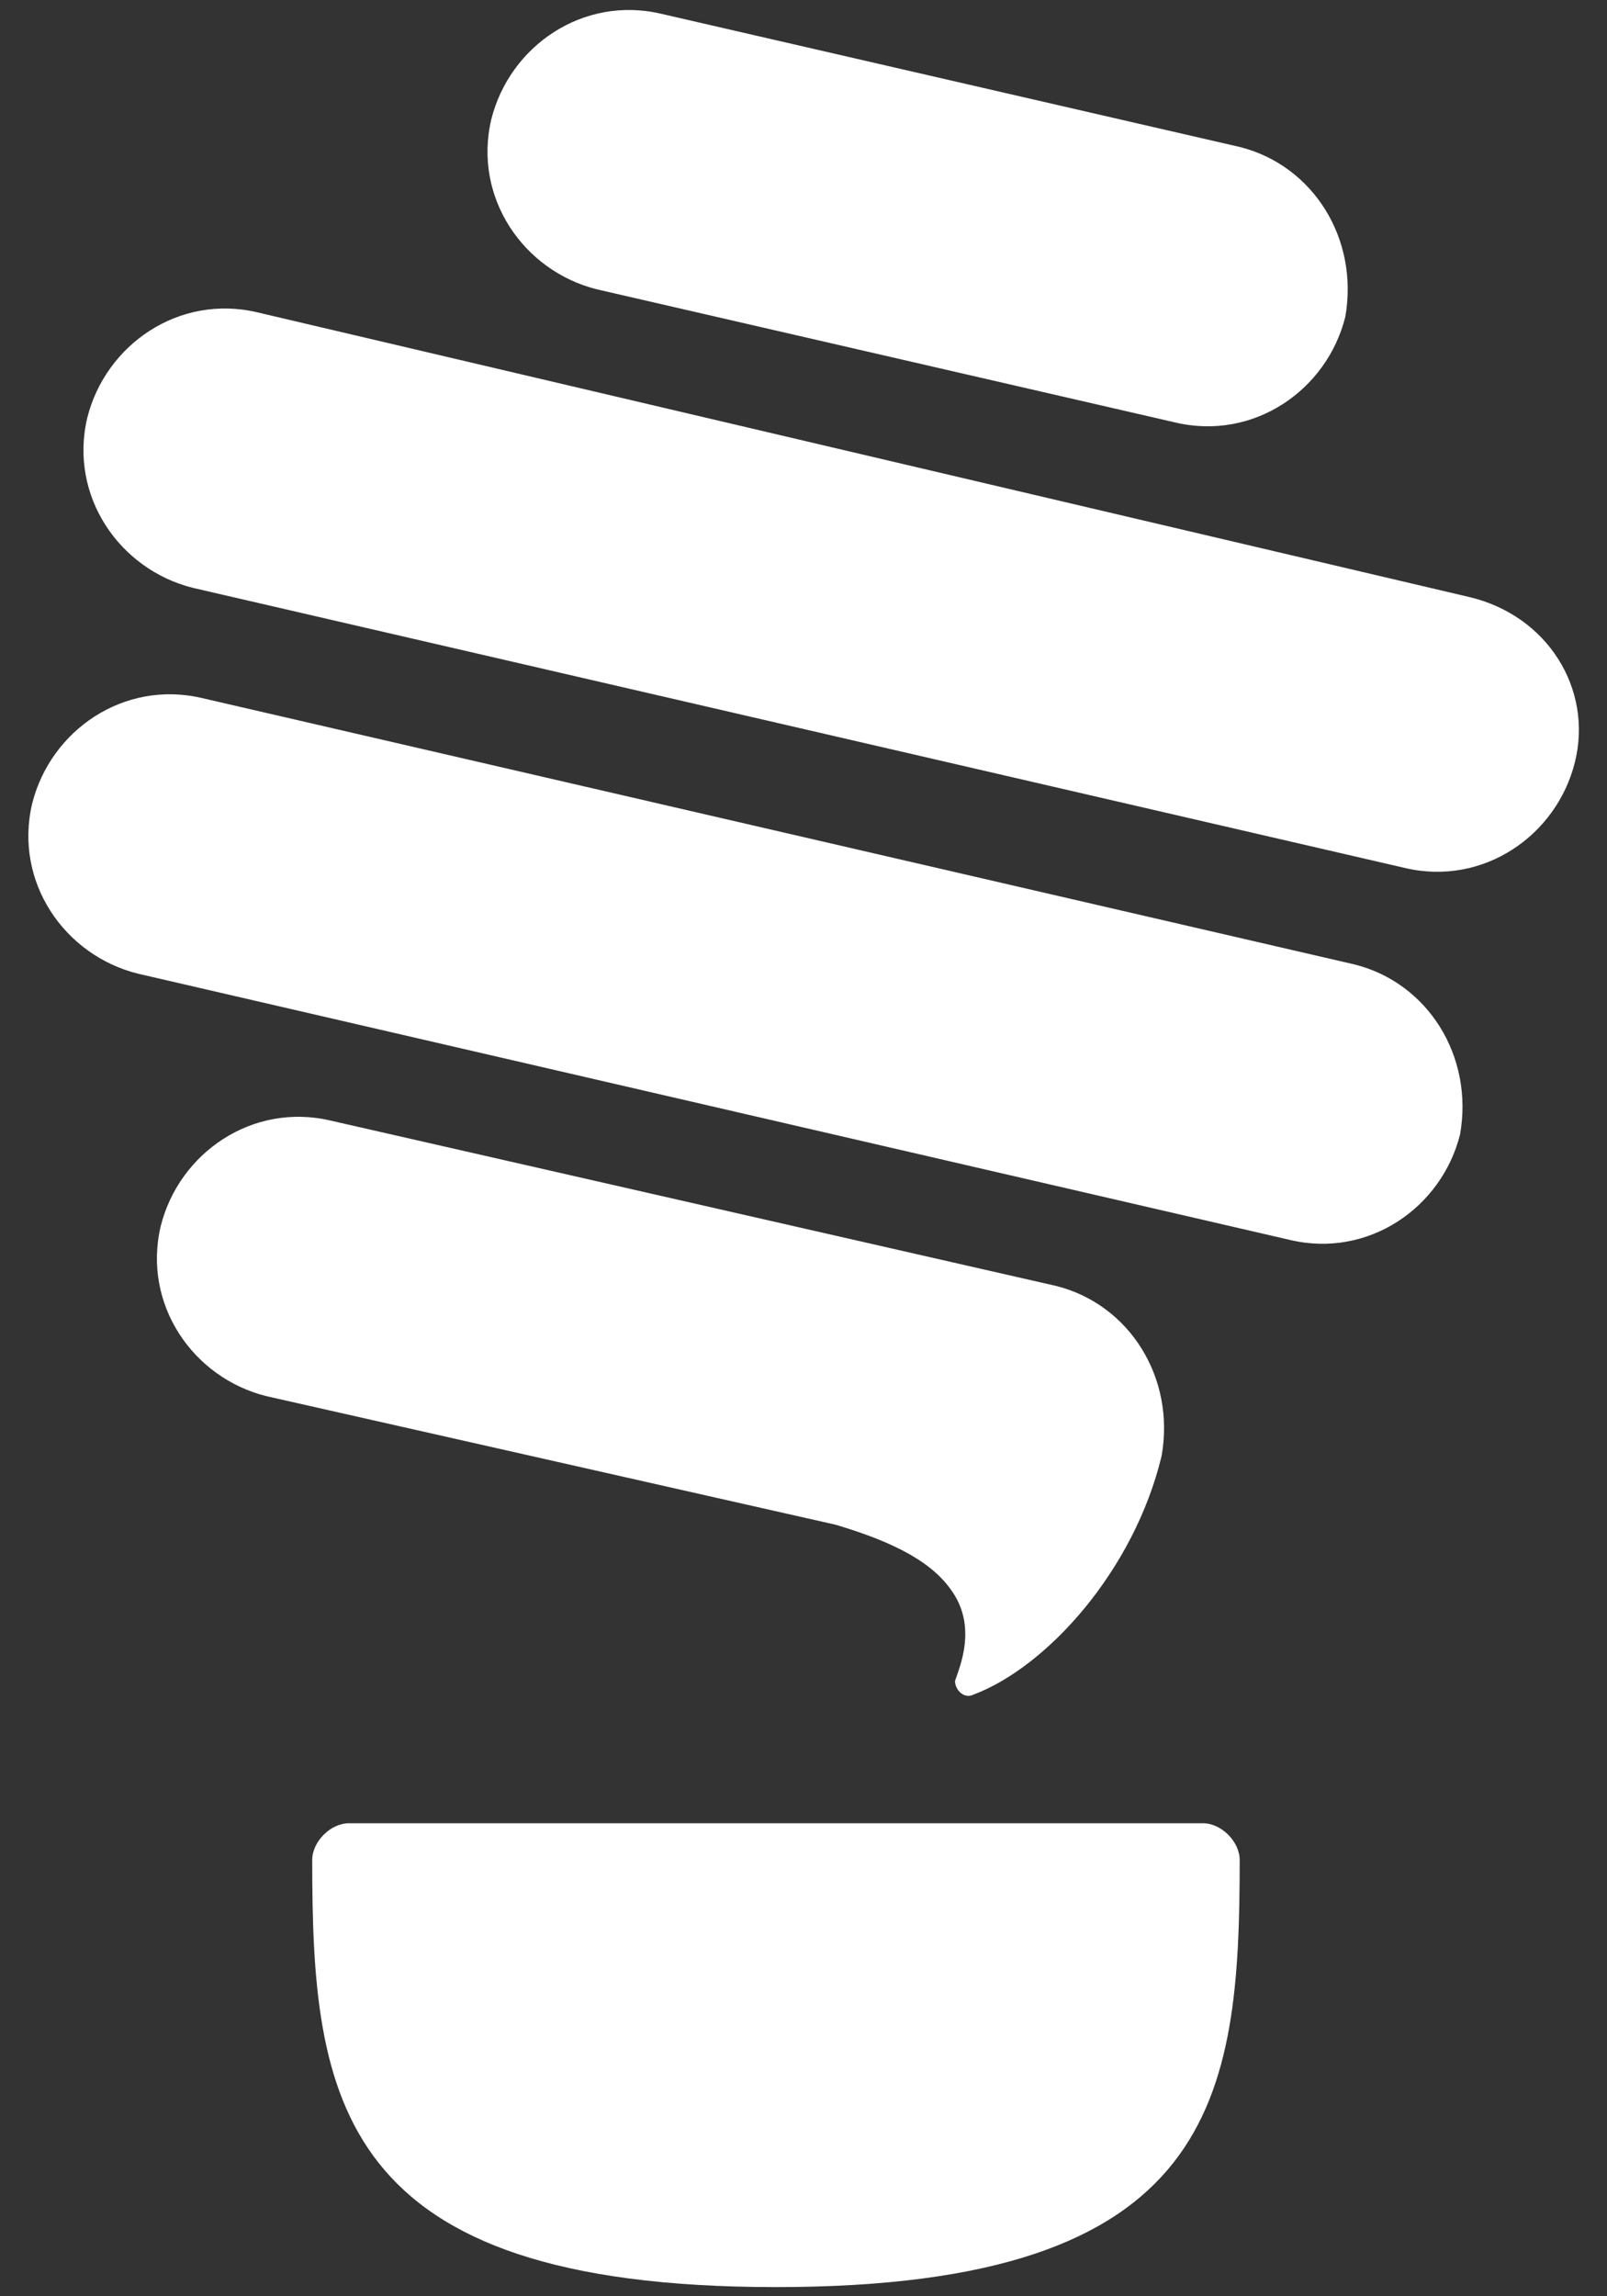 <?xml version="1.0" encoding="utf-8"?>
<!-- Generator: Adobe Illustrator 17.1.0, SVG Export Plug-In . SVG Version: 6.00 Build 0)  -->
<!DOCTYPE svg PUBLIC "-//W3C//DTD SVG 1.1//EN" "http://www.w3.org/Graphics/SVG/1.1/DTD/svg11.dtd">
<svg version="1.1" id="Layer_1" xmlns="http://www.w3.org/2000/svg" xmlns:xlink="http://www.w3.org/1999/xlink" x="0px" y="0px"
	 viewBox="0 0 35 50" enable-background="new 0 0 35 50" xml:space="preserve">
<rect x="0" y="0" width="35" height="50" fill="#333333" stroke="none"/>
<path fill="#FFFFFF" d="M26.2,39.7c0.4,0,0.8,0.4,0.8,0.8c0,5.2-0.5,9.3-10.1,9.3c-9.6,0-10.1-4.1-10.1-9.3c0-0.4,0.4-0.8,0.8-0.8
	H26.2z"/>
<path fill="#FFFFFF" d="M29.3,6.9c-0.4,1.6-2,2.7-3.7,2.3L13,6.3c-1.6-0.4-2.7-2-2.3-3.7c0.4-1.6,2-2.7,3.7-2.3L27,3.2
	C28.6,3.6,29.6,5.2,29.3,6.9"/>
<path fill="#FFFFFF" d="M21.2,36.9c-0.2,0.1-0.4-0.1-0.4-0.3c0.1-0.3,0.5-1.2-0.1-2c-0.5-0.7-1.5-1.1-2.5-1.4L5.8,30.4
	c-1.6-0.4-2.7-2-2.3-3.7c0.4-1.6,2-2.7,3.7-2.3l15.8,3.6c1.6,0.4,2.6,2,2.3,3.7C24.7,34.2,22.8,36.3,21.2,36.9"/>
<path fill="#FFFFFF" d="M34.3,16.6c-0.4,1.6-2,2.7-3.7,2.3L4.2,12.8c-1.6-0.4-2.7-2-2.3-3.7c0.4-1.6,2-2.7,3.7-2.3L32,13
	C33.7,13.4,34.7,15,34.3,16.6"/>
<path fill="#FFFFFF" d="M31.8,24.7c-0.4,1.6-2,2.7-3.7,2.3L3,21.2c-1.6-0.4-2.7-2-2.3-3.7c0.4-1.6,2-2.7,3.7-2.3L29.5,21
	C31.1,21.4,32.1,23,31.8,24.7"/>
</svg>
